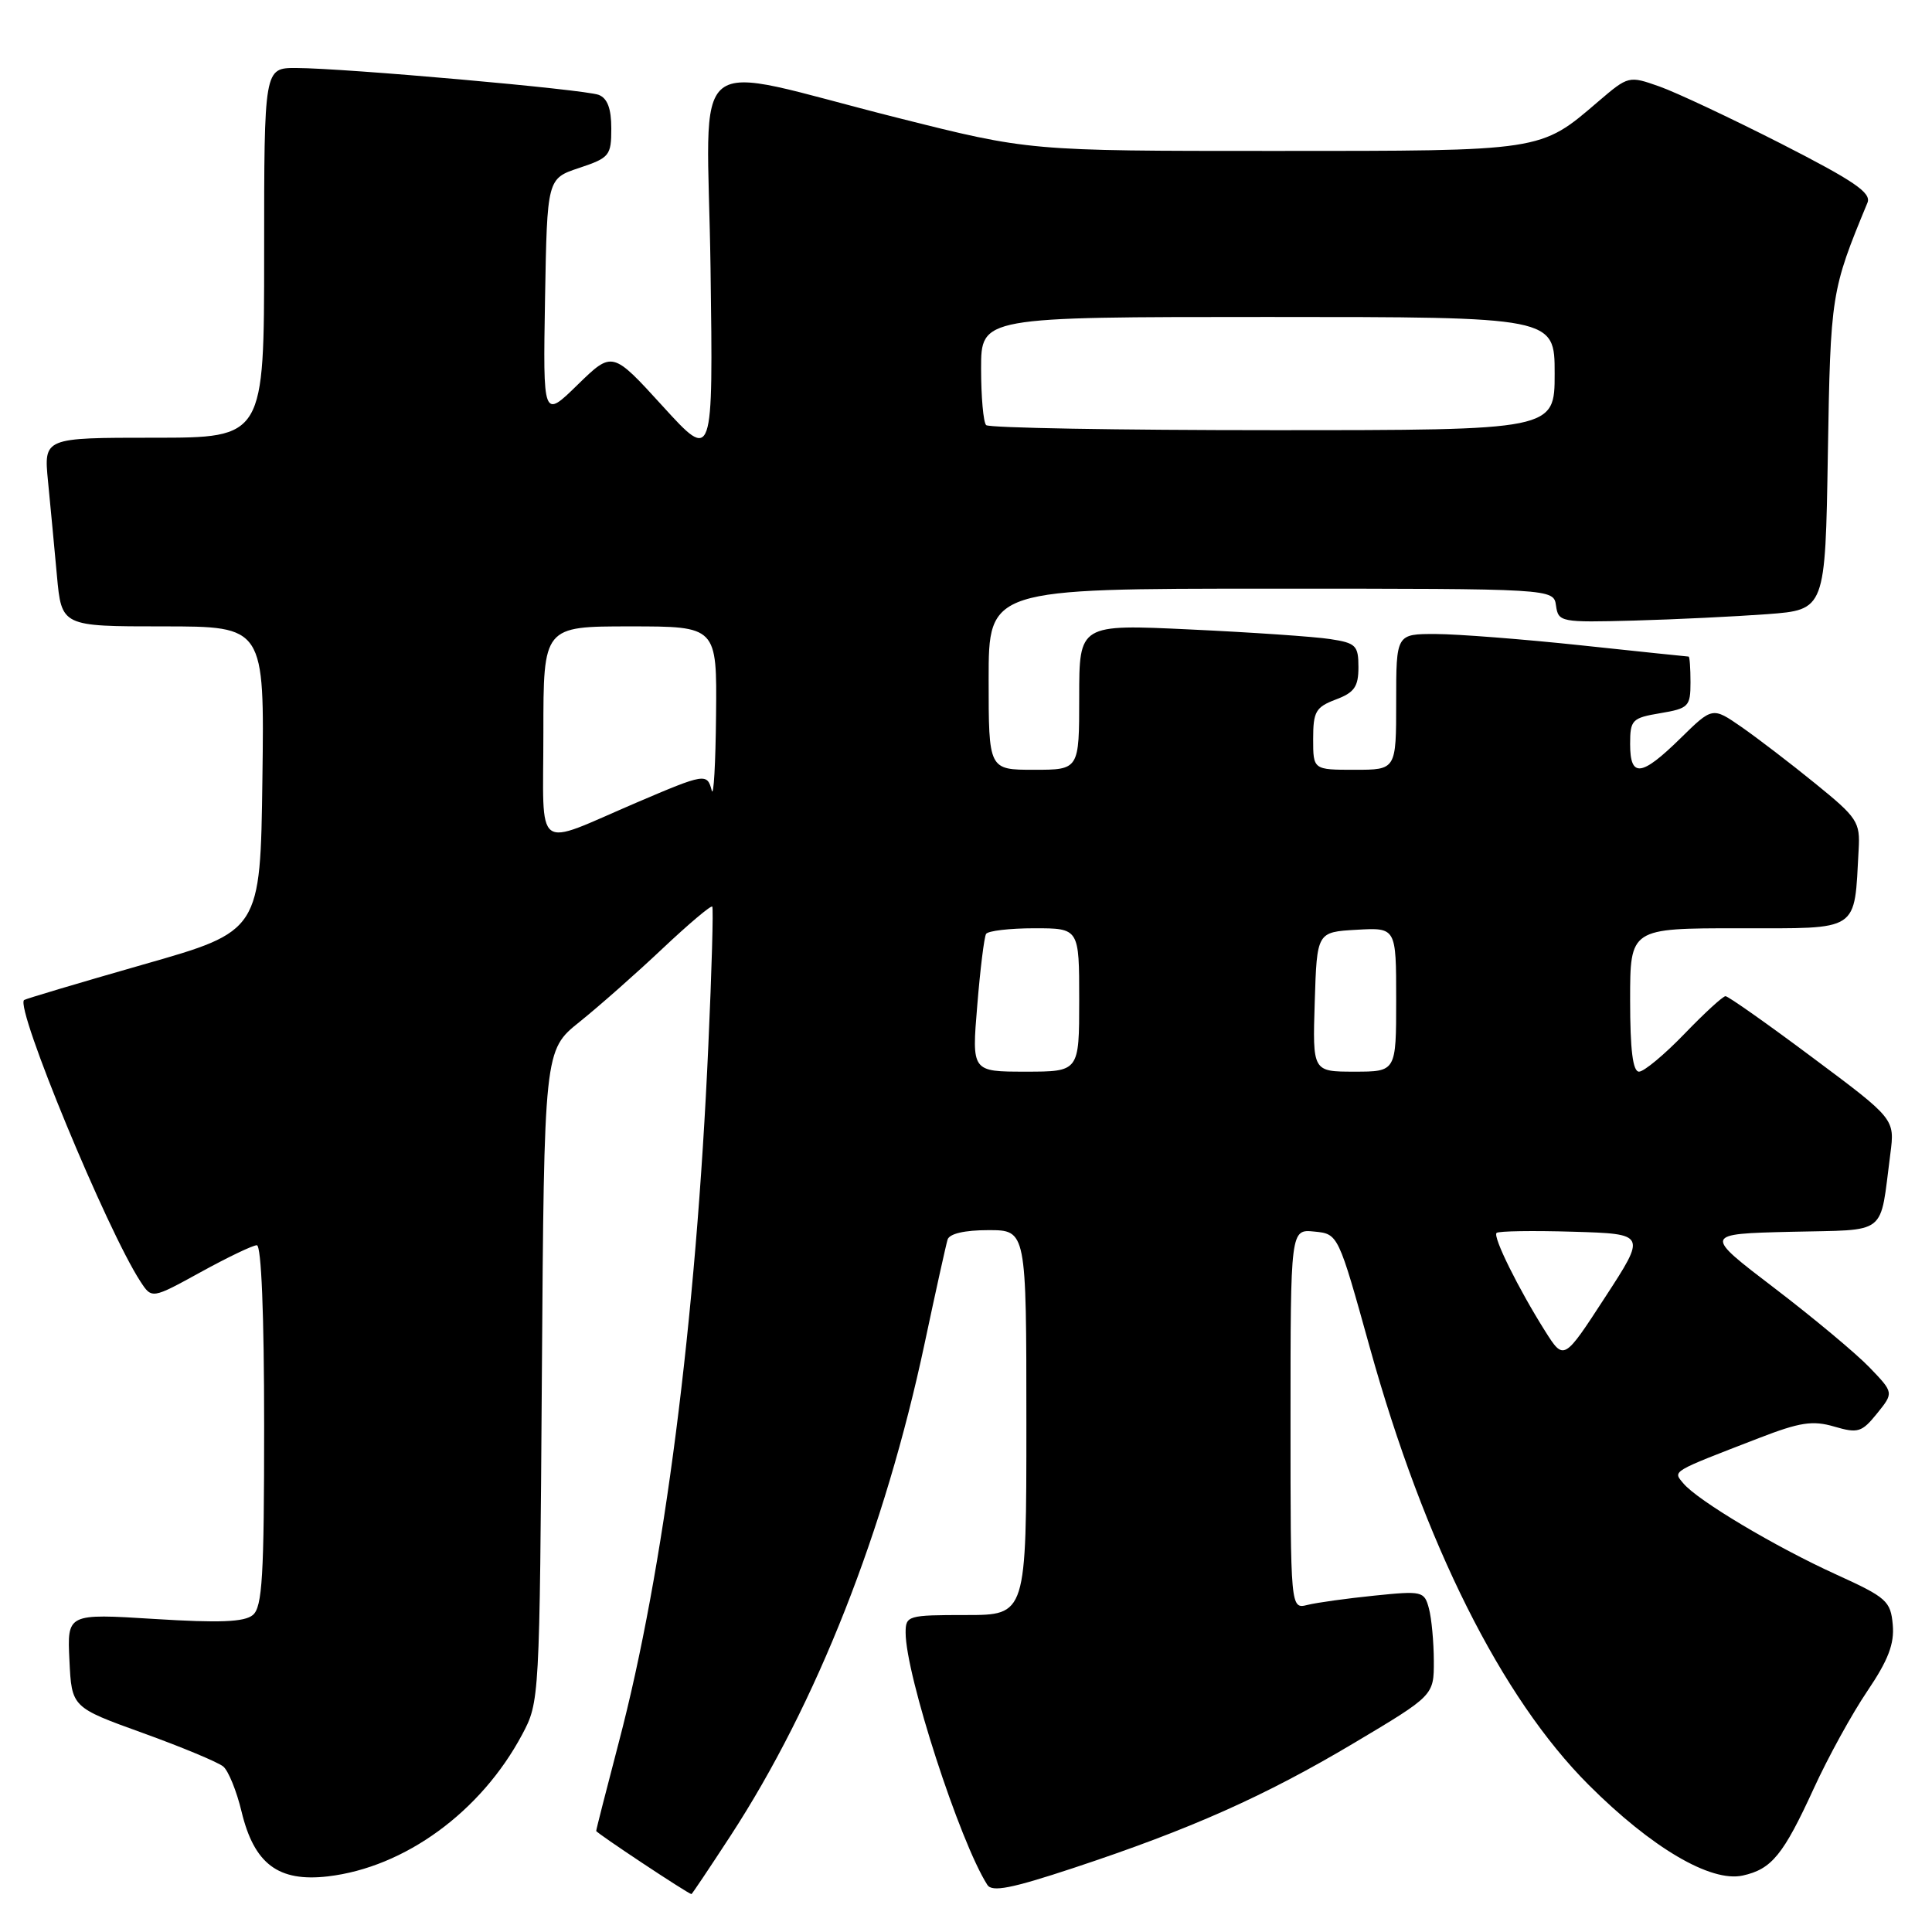<?xml version="1.0" encoding="UTF-8" standalone="no"?>
<!DOCTYPE svg PUBLIC "-//W3C//DTD SVG 1.1//EN" "http://www.w3.org/Graphics/SVG/1.1/DTD/svg11.dtd" >
<svg xmlns="http://www.w3.org/2000/svg" xmlns:xlink="http://www.w3.org/1999/xlink" version="1.1" viewBox="0 0 256 256">
 <g >
 <path fill="currentColor"
d=" M 96.80 243.25 C 108.20 225.76 117.26 202.77 122.52 178.00 C 123.98 171.12 125.35 164.94 125.56 164.25 C 125.80 163.47 127.81 163.00 130.97 163.00 C 136.00 163.00 136.00 163.00 136.00 188.50 C 136.00 214.00 136.00 214.00 128.00 214.00 C 120.28 214.00 120.00 214.08 120.00 216.34 C 120.00 221.92 127.16 244.02 130.83 249.76 C 131.45 250.74 134.04 250.23 142.20 247.53 C 157.77 242.38 167.59 238.00 179.43 230.95 C 190.00 224.65 190.00 224.65 189.99 220.08 C 189.98 217.56 189.69 214.43 189.34 213.13 C 188.73 210.84 188.46 210.78 182.10 211.43 C 178.47 211.80 174.49 212.35 173.25 212.66 C 171.00 213.22 171.00 213.22 171.00 188.05 C 171.00 162.87 171.00 162.87 174.16 163.19 C 177.32 163.50 177.32 163.50 181.51 178.57 C 188.73 204.53 198.95 224.95 210.50 236.50 C 218.83 244.83 226.68 249.45 230.92 248.52 C 234.76 247.67 236.29 245.80 240.34 236.97 C 242.22 232.86 245.41 227.06 247.43 224.08 C 250.20 219.98 251.03 217.82 250.80 215.28 C 250.52 212.15 249.99 211.67 243.33 208.64 C 235.23 204.96 224.92 198.81 223.05 196.55 C 221.66 194.88 221.28 195.11 233.05 190.56 C 238.50 188.45 240.18 188.19 243.05 189.03 C 246.19 189.95 246.70 189.79 248.72 187.29 C 250.94 184.54 250.94 184.54 247.72 181.19 C 245.95 179.35 240.27 174.61 235.11 170.67 C 225.71 163.50 225.71 163.50 237.28 163.22 C 250.35 162.90 249.03 163.94 250.48 152.89 C 251.08 148.27 251.08 148.27 240.18 140.14 C 234.19 135.66 228.99 132.00 228.64 132.00 C 228.29 132.00 225.84 134.25 223.19 137.00 C 220.54 139.75 217.83 142.00 217.18 142.00 C 216.36 142.00 216.00 139.15 216.00 132.50 C 216.00 123.00 216.00 123.00 230.45 123.00 C 246.59 123.00 245.67 123.60 246.28 112.58 C 246.49 108.91 246.13 108.36 240.52 103.81 C 237.24 101.14 232.83 97.77 230.73 96.31 C 226.91 93.67 226.91 93.67 222.67 97.83 C 217.48 102.92 216.00 103.09 216.00 98.59 C 216.00 95.39 216.25 95.13 220.00 94.50 C 223.75 93.87 224.00 93.61 224.00 90.41 C 224.00 88.54 223.89 87.00 223.75 87.00 C 223.61 87.00 217.20 86.33 209.50 85.51 C 201.80 84.69 193.14 84.02 190.25 84.01 C 185.00 84.00 185.00 84.00 185.00 93.00 C 185.00 102.00 185.00 102.00 179.50 102.00 C 174.00 102.00 174.00 102.00 174.00 97.91 C 174.00 94.29 174.34 93.70 177.00 92.69 C 179.46 91.77 180.00 90.99 180.00 88.41 C 180.00 85.53 179.67 85.20 176.25 84.68 C 174.19 84.36 165.86 83.79 157.75 83.41 C 143.00 82.71 143.00 82.71 143.00 92.36 C 143.00 102.00 143.00 102.00 137.00 102.00 C 131.00 102.00 131.00 102.00 131.00 90.00 C 131.00 78.00 131.00 78.00 168.43 78.00 C 205.86 78.00 205.86 78.00 206.18 80.25 C 206.49 82.43 206.80 82.49 216.50 82.23 C 222.00 82.08 229.96 81.69 234.18 81.38 C 241.86 80.80 241.86 80.80 242.20 60.15 C 242.55 38.97 242.63 38.50 247.45 26.86 C 247.99 25.55 245.70 23.99 236.03 19.05 C 229.37 15.66 222.10 12.24 219.86 11.45 C 215.83 10.03 215.77 10.04 211.79 13.44 C 204.05 20.08 204.55 20.00 168.78 20.00 C 136.36 20.00 136.36 20.00 118.93 15.61 C 90.43 8.44 93.74 5.78 94.15 35.52 C 94.50 61.16 94.50 61.16 87.82 53.83 C 81.14 46.50 81.14 46.50 76.54 50.98 C 71.95 55.47 71.95 55.47 72.22 39.57 C 72.50 23.66 72.50 23.66 76.75 22.25 C 80.76 20.91 81.00 20.62 81.00 17.02 C 81.00 14.39 80.49 13.02 79.33 12.57 C 77.45 11.85 45.73 9.03 39.25 9.01 C 35.00 9.00 35.00 9.00 35.00 33.50 C 35.00 58.00 35.00 58.00 20.40 58.00 C 5.80 58.00 5.80 58.00 6.36 63.75 C 6.67 66.91 7.20 72.54 7.54 76.25 C 8.16 83.00 8.16 83.00 21.60 83.00 C 35.04 83.00 35.04 83.00 34.77 103.19 C 34.50 123.38 34.50 123.38 19.00 127.80 C 10.47 130.24 3.36 132.36 3.19 132.51 C 2.00 133.57 14.18 163.03 18.61 169.81 C 20.12 172.12 20.12 172.12 26.60 168.56 C 30.16 166.60 33.50 165.00 34.03 165.00 C 34.63 165.00 35.00 174.19 35.00 188.88 C 35.00 208.86 34.76 212.96 33.50 214.00 C 32.38 214.93 29.09 215.06 20.45 214.52 C 8.90 213.80 8.90 213.80 9.20 220.01 C 9.50 226.23 9.50 226.23 18.92 229.63 C 24.10 231.50 28.89 233.50 29.58 234.07 C 30.26 234.63 31.36 237.33 32.01 240.06 C 33.68 246.99 36.88 249.39 43.44 248.63 C 53.63 247.44 63.73 240.07 69.18 229.85 C 71.49 225.52 71.50 225.30 71.80 182.33 C 72.10 139.16 72.10 139.16 76.80 135.40 C 79.38 133.33 84.33 128.96 87.79 125.69 C 91.25 122.43 94.22 119.92 94.38 120.13 C 94.54 120.33 94.31 128.60 93.86 138.50 C 92.24 174.96 87.98 208.11 81.99 230.88 C 80.35 237.15 79.00 242.42 79.00 242.61 C 79.00 242.87 91.09 250.89 91.62 250.98 C 91.69 250.99 94.02 247.51 96.80 243.25 Z  M 204.75 176.40 C 201.20 170.77 197.79 163.88 198.30 163.37 C 198.54 163.12 203.11 163.05 208.45 163.21 C 218.15 163.50 218.15 163.50 212.68 171.90 C 207.22 180.30 207.22 180.30 204.75 176.40 Z  M 129.49 133.25 C 129.88 128.44 130.41 124.16 130.66 123.75 C 130.91 123.34 133.79 123.00 137.06 123.00 C 143.00 123.00 143.00 123.00 143.00 132.50 C 143.00 142.00 143.00 142.00 135.88 142.00 C 128.76 142.00 128.76 142.00 129.49 133.25 Z  M 174.21 132.75 C 174.50 123.50 174.50 123.50 179.75 123.20 C 185.00 122.90 185.00 122.90 185.00 132.45 C 185.00 142.00 185.00 142.00 179.46 142.00 C 173.92 142.00 173.92 142.00 174.21 132.75 Z  M 72.00 97.07 C 72.00 83.00 72.00 83.00 83.50 83.00 C 95.00 83.00 95.00 83.00 94.88 94.75 C 94.82 101.21 94.56 105.71 94.31 104.75 C 93.70 102.42 93.42 102.47 84.34 106.35 C 70.58 112.24 72.00 113.31 72.00 97.07 Z  M 130.67 56.33 C 130.30 55.97 130.00 52.59 130.00 48.83 C 130.00 42.00 130.00 42.00 168.00 42.00 C 206.00 42.00 206.00 42.00 206.00 49.50 C 206.00 57.00 206.00 57.00 168.67 57.00 C 148.13 57.00 131.03 56.70 130.67 56.33 Z "/>
</g>
</svg>